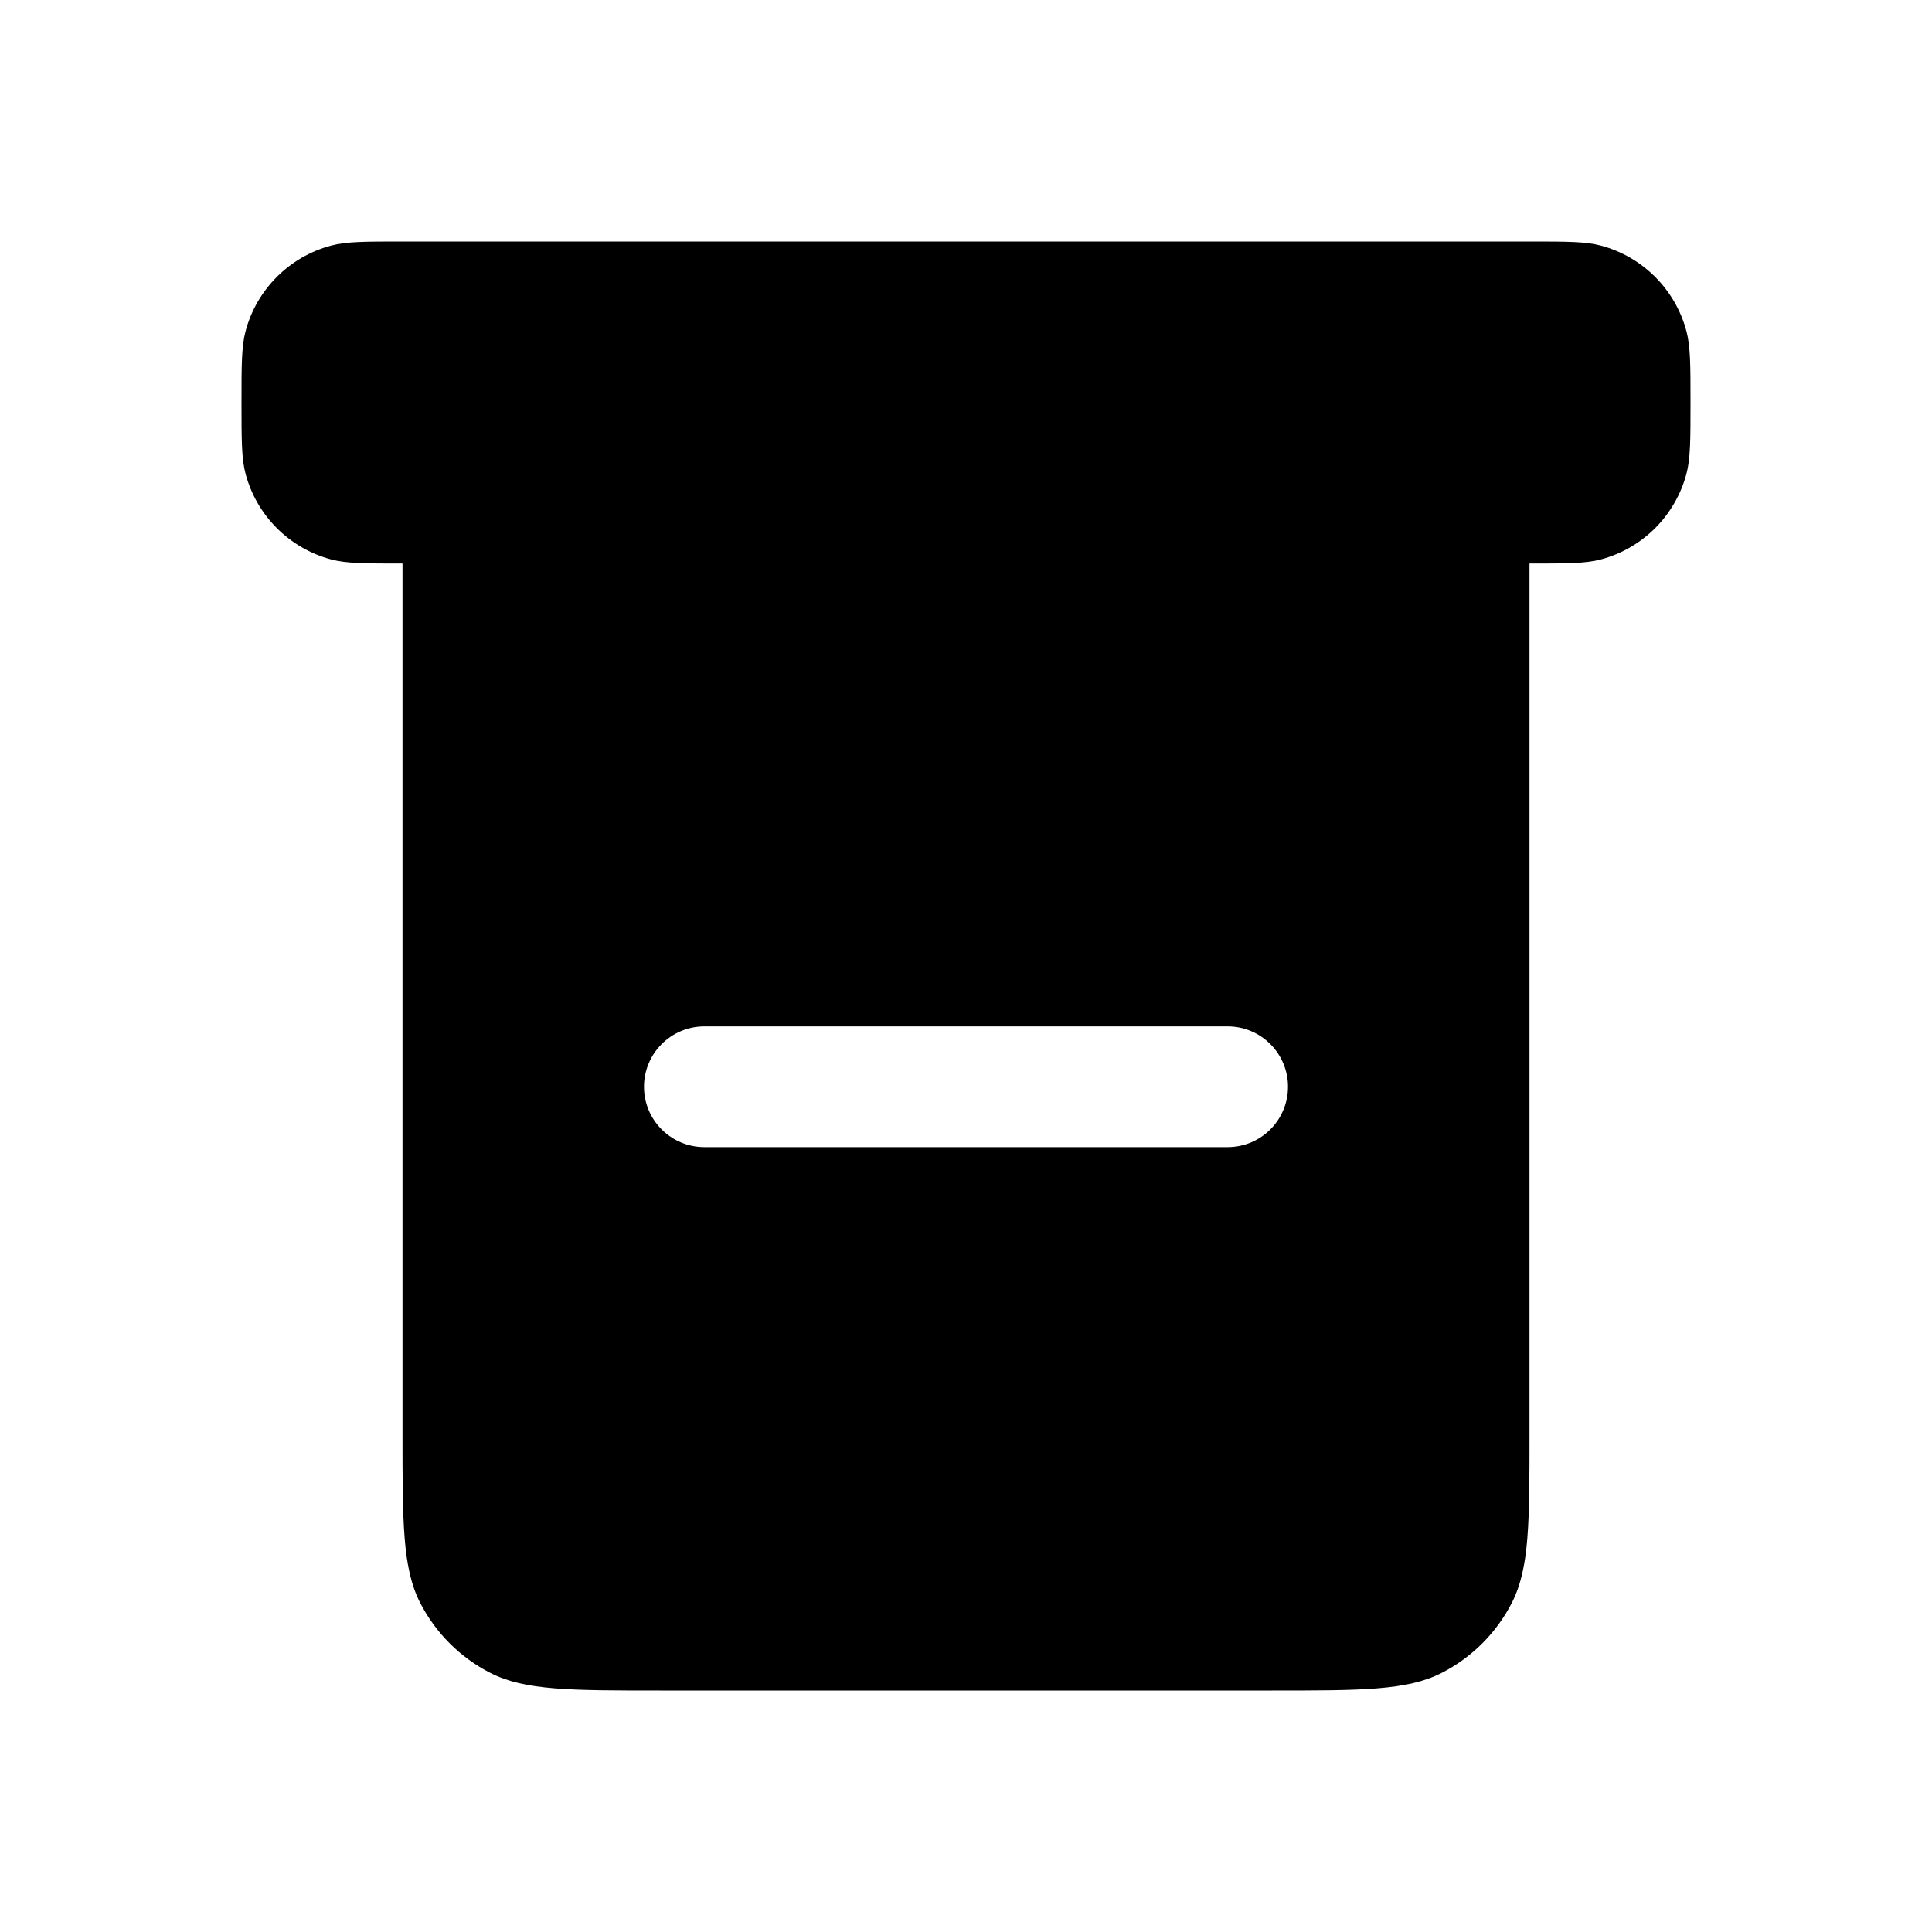 <svg width="24" height="24" viewBox="0 0 24 24" fill="none" xmlns="http://www.w3.org/2000/svg">
<path fill-rule="evenodd" clip-rule="evenodd" d="M3.051 4.112C3 4.303 3 4.535 3 5C3 5.465 3 5.697 3.051 5.888C3.19 6.406 3.594 6.81 4.112 6.949C4.303 7 4.535 7 5 7V17.8C5 18.92 5 19.48 5.218 19.908C5.41 20.284 5.716 20.59 6.092 20.782C6.52 21 7.08 21 8.2 21H15.8C16.92 21 17.48 21 17.908 20.782C18.284 20.59 18.59 20.284 18.782 19.908C19 19.48 19 18.92 19 17.8V7C19.465 7 19.698 7 19.888 6.949C20.406 6.81 20.81 6.406 20.949 5.888C21 5.697 21 5.465 21 5C21 4.535 21 4.303 20.949 4.112C20.81 3.594 20.406 3.19 19.888 3.051C19.698 3 19.465 3 19 3H5C4.535 3 4.303 3 4.112 3.051C3.594 3.19 3.19 3.594 3.051 4.112ZM8.75 12.75C8.336 12.75 8 13.086 8 13.5C8 13.914 8.336 14.25 8.75 14.25H15.25C15.664 14.25 16 13.914 16 13.5C16 13.086 15.664 12.75 15.25 12.75H8.75Z" fill="black"/>
</svg>
